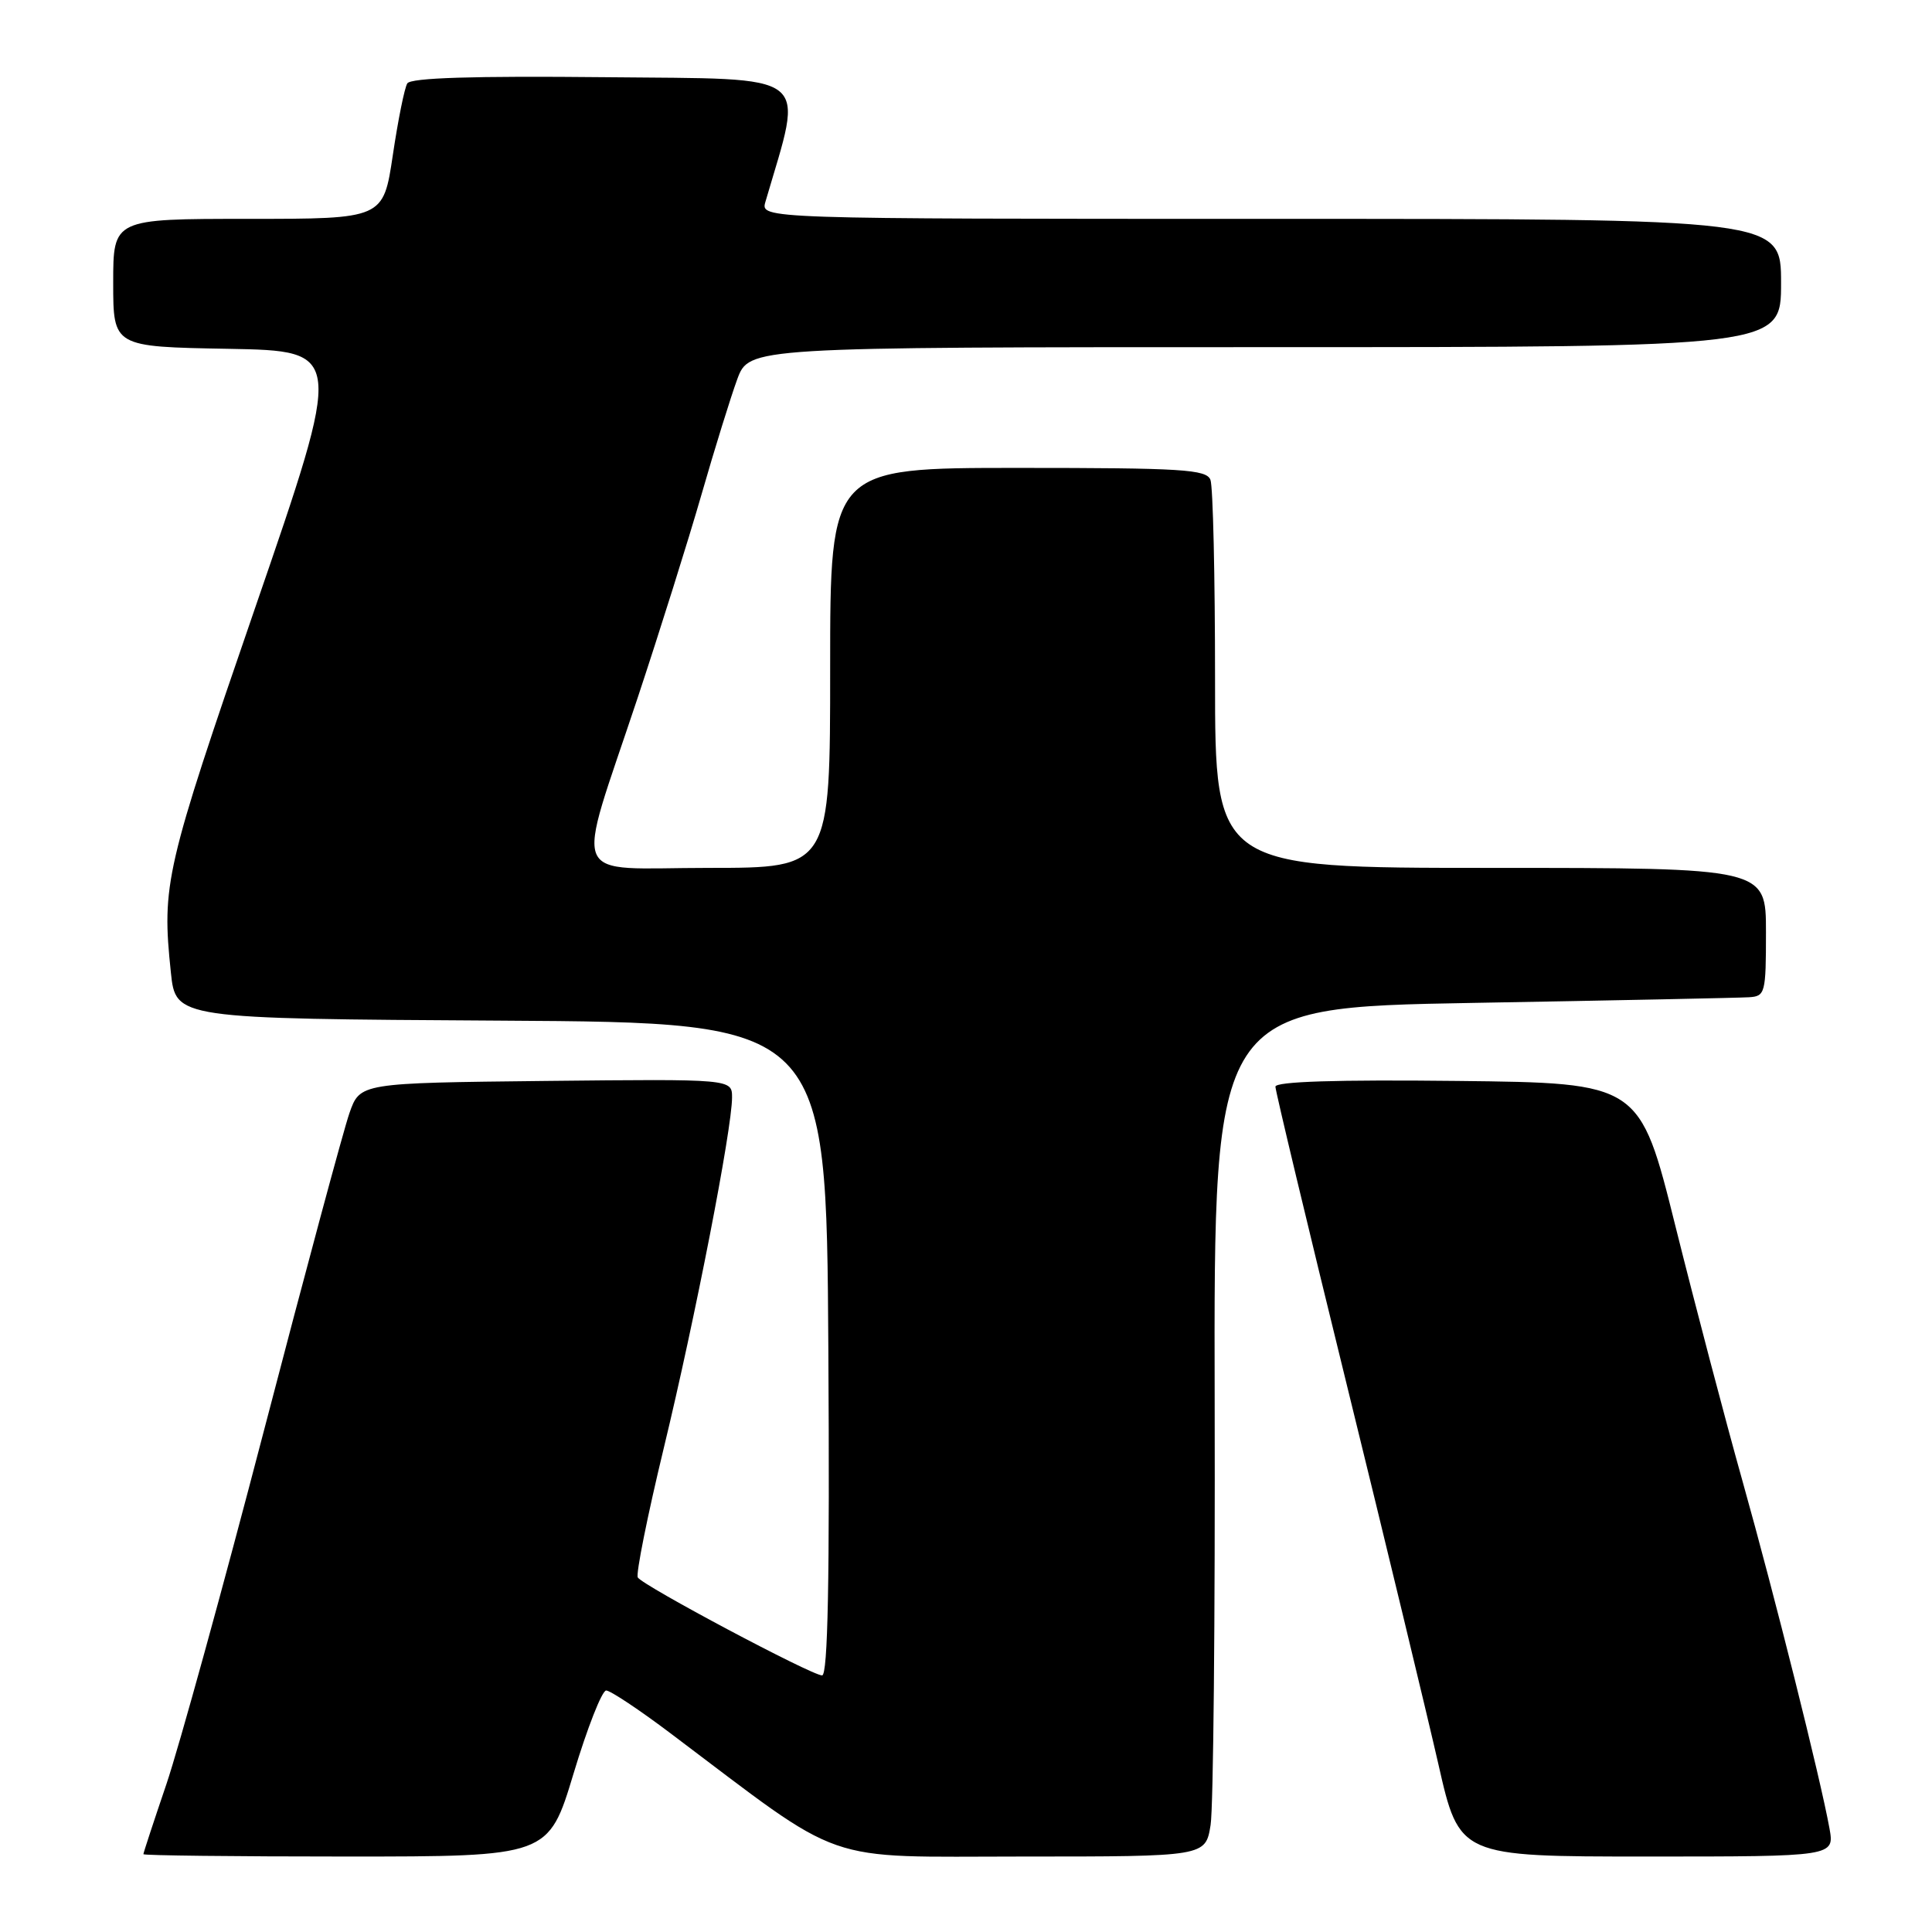 <?xml version="1.0" encoding="UTF-8" standalone="no"?>
<!DOCTYPE svg PUBLIC "-//W3C//DTD SVG 1.1//EN" "http://www.w3.org/Graphics/SVG/1.1/DTD/svg11.dtd" >
<svg xmlns="http://www.w3.org/2000/svg" xmlns:xlink="http://www.w3.org/1999/xlink" version="1.1" viewBox="0 0 256 256">
 <g >
 <path fill="currentColor"
d=" M 76.00 235.00 C 77.82 228.95 79.77 224.00 80.32 224.00 C 80.87 224.00 84.74 226.57 88.91 229.72 C 112.35 247.37 108.42 246.00 135.48 246.00 C 159.74 246.00 159.74 246.00 160.41 241.82 C 160.78 239.52 161.02 214.21 160.95 185.57 C 160.83 133.50 160.83 133.50 195.16 132.89 C 214.05 132.56 230.51 132.22 231.75 132.14 C 233.90 132.01 234.00 131.61 234.00 123.50 C 234.00 115.00 234.00 115.00 197.50 115.00 C 161.00 115.00 161.00 115.00 161.00 90.08 C 161.00 76.38 160.73 64.45 160.39 63.58 C 159.86 62.20 156.67 62.00 134.89 62.00 C 110.00 62.00 110.00 62.00 110.00 88.50 C 110.00 115.00 110.00 115.00 93.92 115.00 C 75.08 115.00 76.15 117.56 84.48 92.50 C 87.40 83.70 91.22 71.55 92.96 65.50 C 94.70 59.45 96.83 52.59 97.69 50.25 C 99.27 46.00 99.27 46.00 167.64 46.00 C 236.00 46.00 236.00 46.00 236.00 37.50 C 236.00 29.00 236.00 29.00 168.38 29.00 C 100.77 29.00 100.77 29.00 101.42 26.75 C 106.53 9.26 108.15 10.52 80.21 10.23 C 62.69 10.05 54.43 10.31 53.97 11.05 C 53.60 11.64 52.74 15.92 52.05 20.56 C 50.79 29.00 50.79 29.00 32.90 29.00 C 15.00 29.00 15.00 29.00 15.00 37.47 C 15.00 45.95 15.00 45.95 30.26 46.22 C 45.53 46.50 45.53 46.50 33.82 80.50 C 21.86 115.23 21.42 117.15 22.64 128.84 C 23.28 134.98 23.28 134.98 66.39 135.24 C 109.50 135.50 109.50 135.50 109.76 178.75 C 109.95 209.38 109.70 222.00 108.93 222.00 C 107.55 222.00 85.19 210.12 84.51 209.02 C 84.24 208.57 85.79 200.84 87.96 191.85 C 92.11 174.69 97.00 149.59 97.00 145.42 C 97.00 142.97 97.00 142.97 72.35 143.23 C 47.70 143.50 47.70 143.50 46.30 147.50 C 45.53 149.70 40.44 168.60 34.99 189.50 C 29.54 210.40 23.71 231.52 22.04 236.44 C 20.37 241.35 19.00 245.52 19.00 245.69 C 19.00 245.86 31.08 246.00 45.84 246.00 C 72.68 246.00 72.68 246.00 76.00 235.00 Z  M 242.41 242.25 C 241.21 235.62 235.15 211.43 230.89 196.25 C 228.61 188.14 224.62 172.95 222.01 162.50 C 217.28 143.50 217.28 143.50 193.14 143.23 C 177.13 143.05 169.00 143.31 169.00 143.99 C 169.00 144.55 173.23 162.23 178.40 183.26 C 183.57 204.29 189.05 227.01 190.59 233.75 C 193.37 246.00 193.37 246.00 218.23 246.00 C 243.09 246.00 243.09 246.00 242.41 242.25 Z "/>
</g>
</svg>